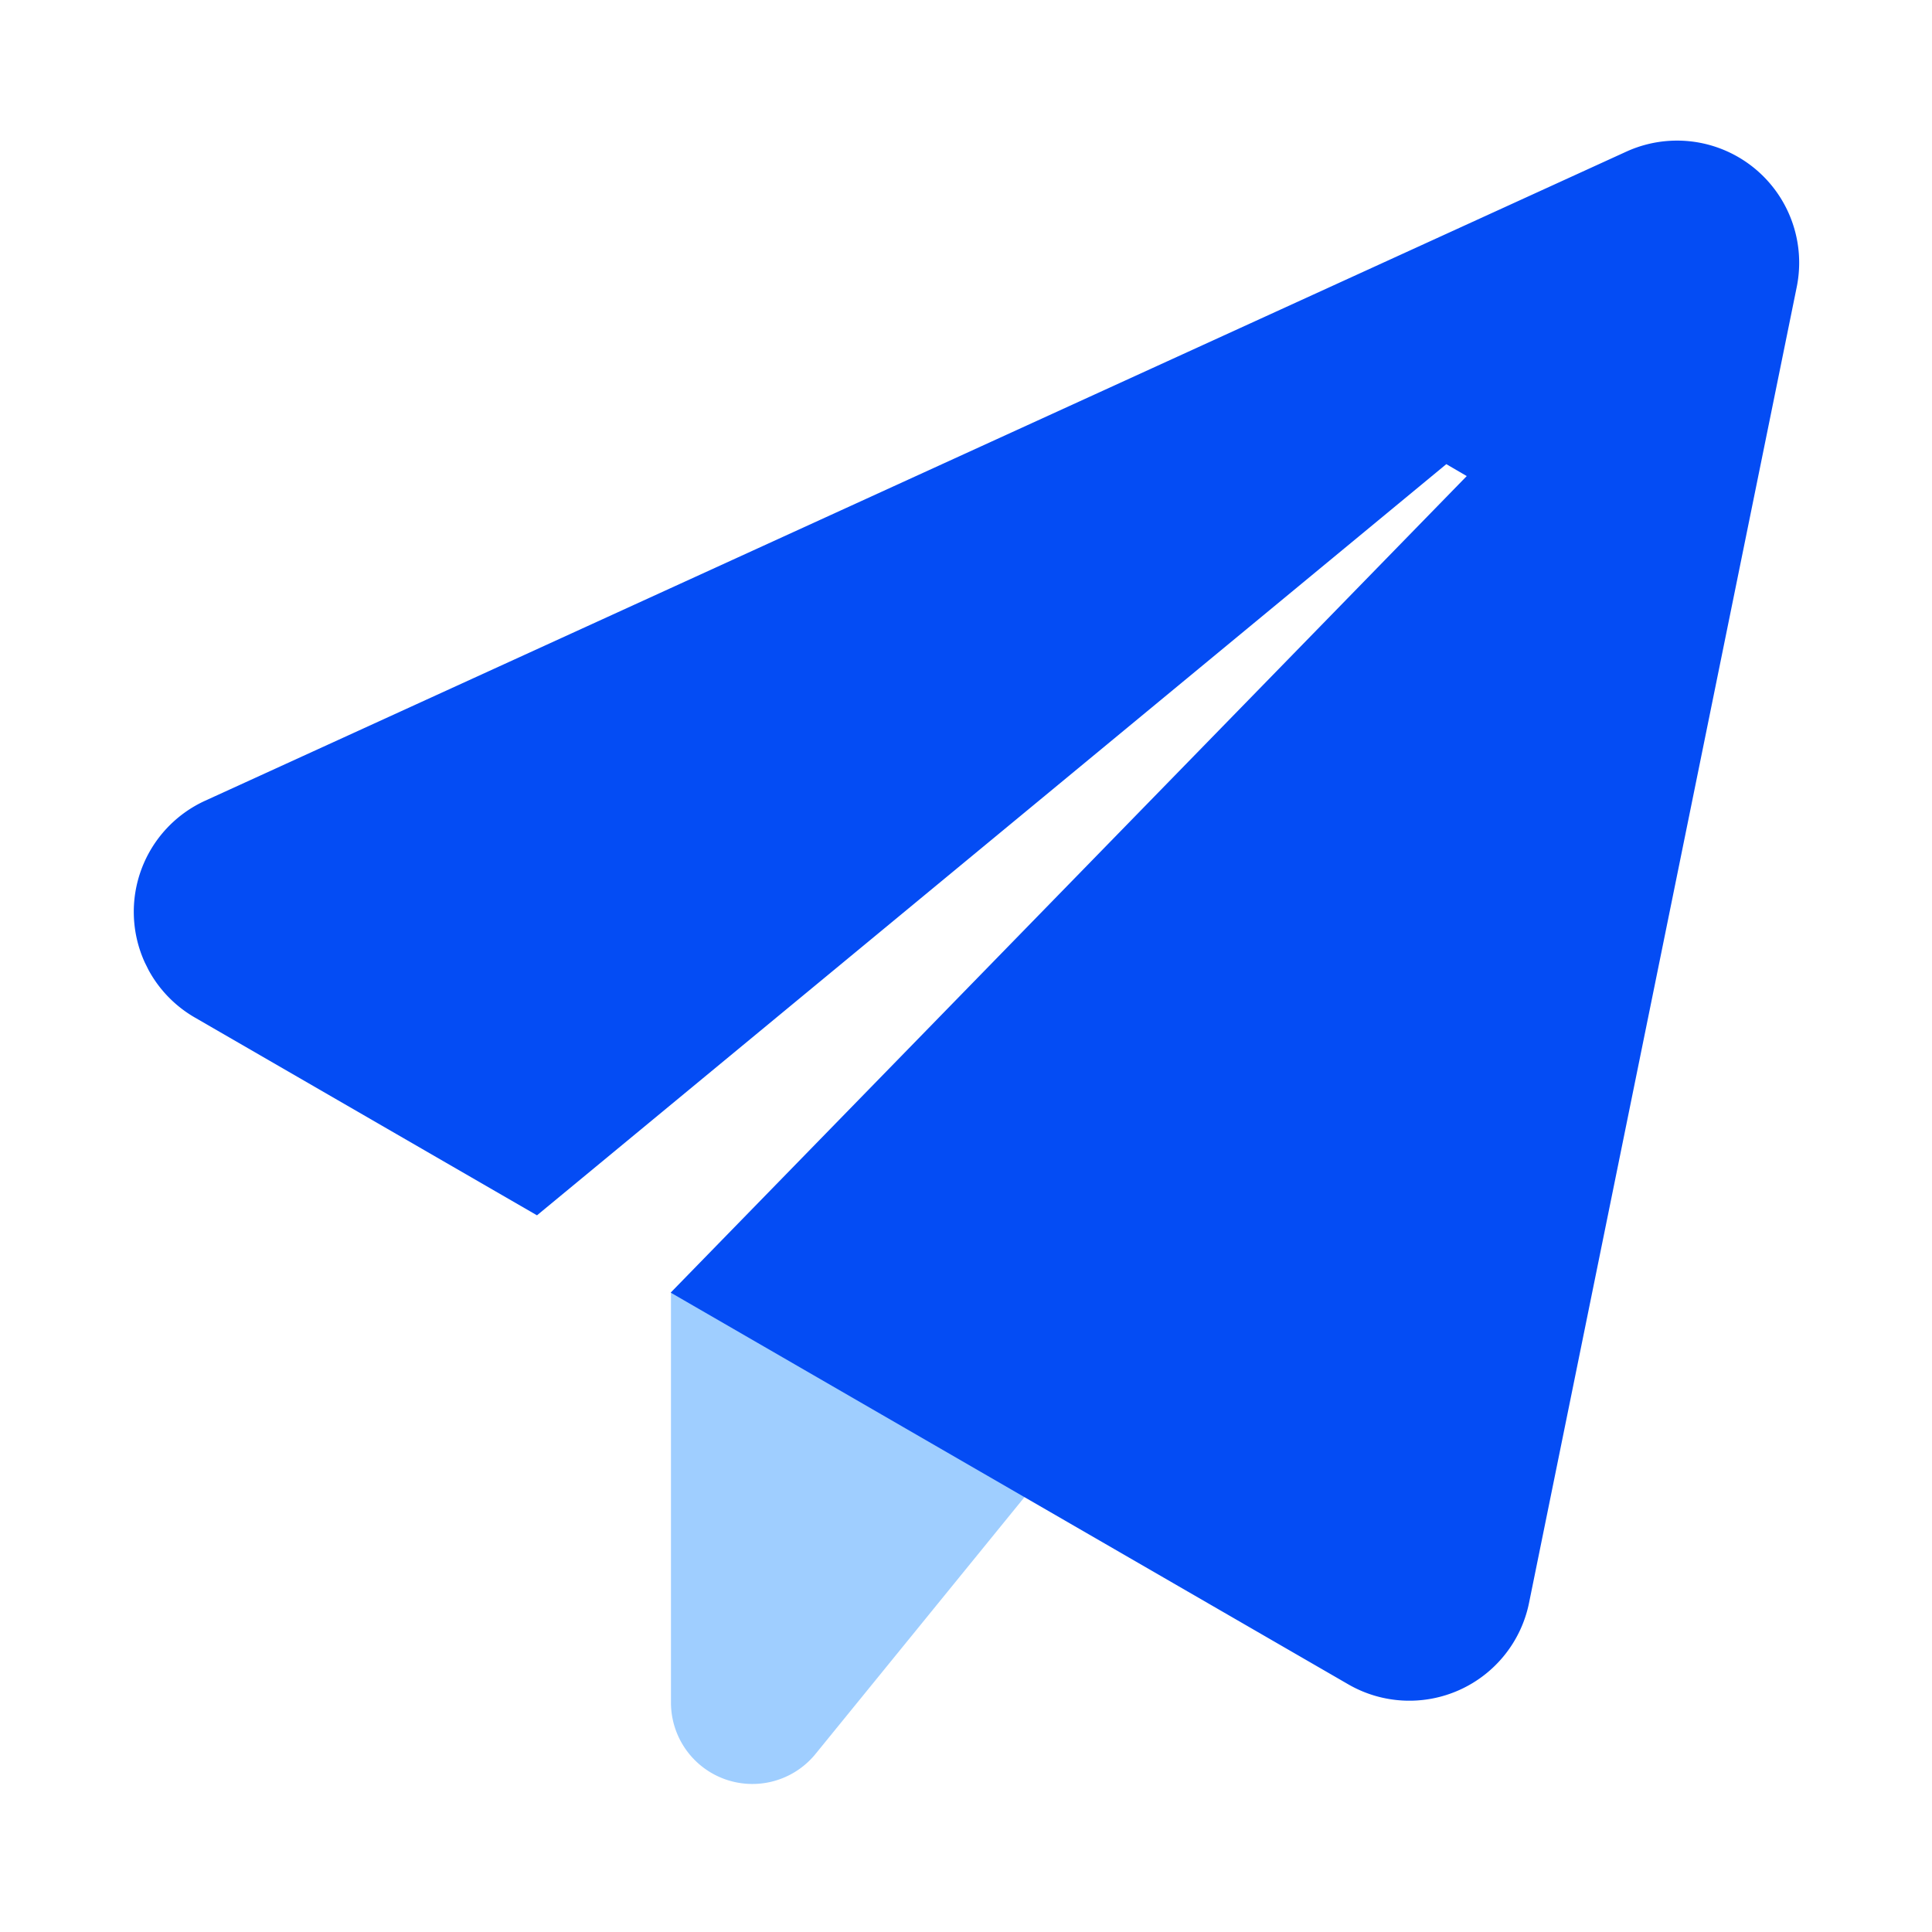 <?xml version="1.0" standalone="no"?><!DOCTYPE svg PUBLIC "-//W3C//DTD SVG 1.1//EN" "http://www.w3.org/Graphics/SVG/1.1/DTD/svg11.dtd"><svg t="1691003281778" class="icon" viewBox="0 0 1024 1024" version="1.1" xmlns="http://www.w3.org/2000/svg" p-id="5702" xmlns:xlink="http://www.w3.org/1999/xlink" width="200" height="200"><path d="M355.625 685.289V902.404a43.151 43.151 0 0 0 76.615 27.228L709.12 589.342l-353.495 95.925z" fill="#409EFF" fill-opacity=".5" p-id="5703"></path><path d="M861.983 80.373a64.727 64.727 0 0 1 90.316 71.782L810.418 849.587a64.727 64.727 0 0 1-95.796 43.151l-359.148-207.622L777.407 252.33l-10.831-6.322L284.619 644.144l-181.386-104.858a64.727 64.727 0 0 1-24.488-25.136l-1.985-3.991a64.727 64.727 0 0 1 31.975-85.763z" fill="#044cf4" p-id="5704"></path></svg>